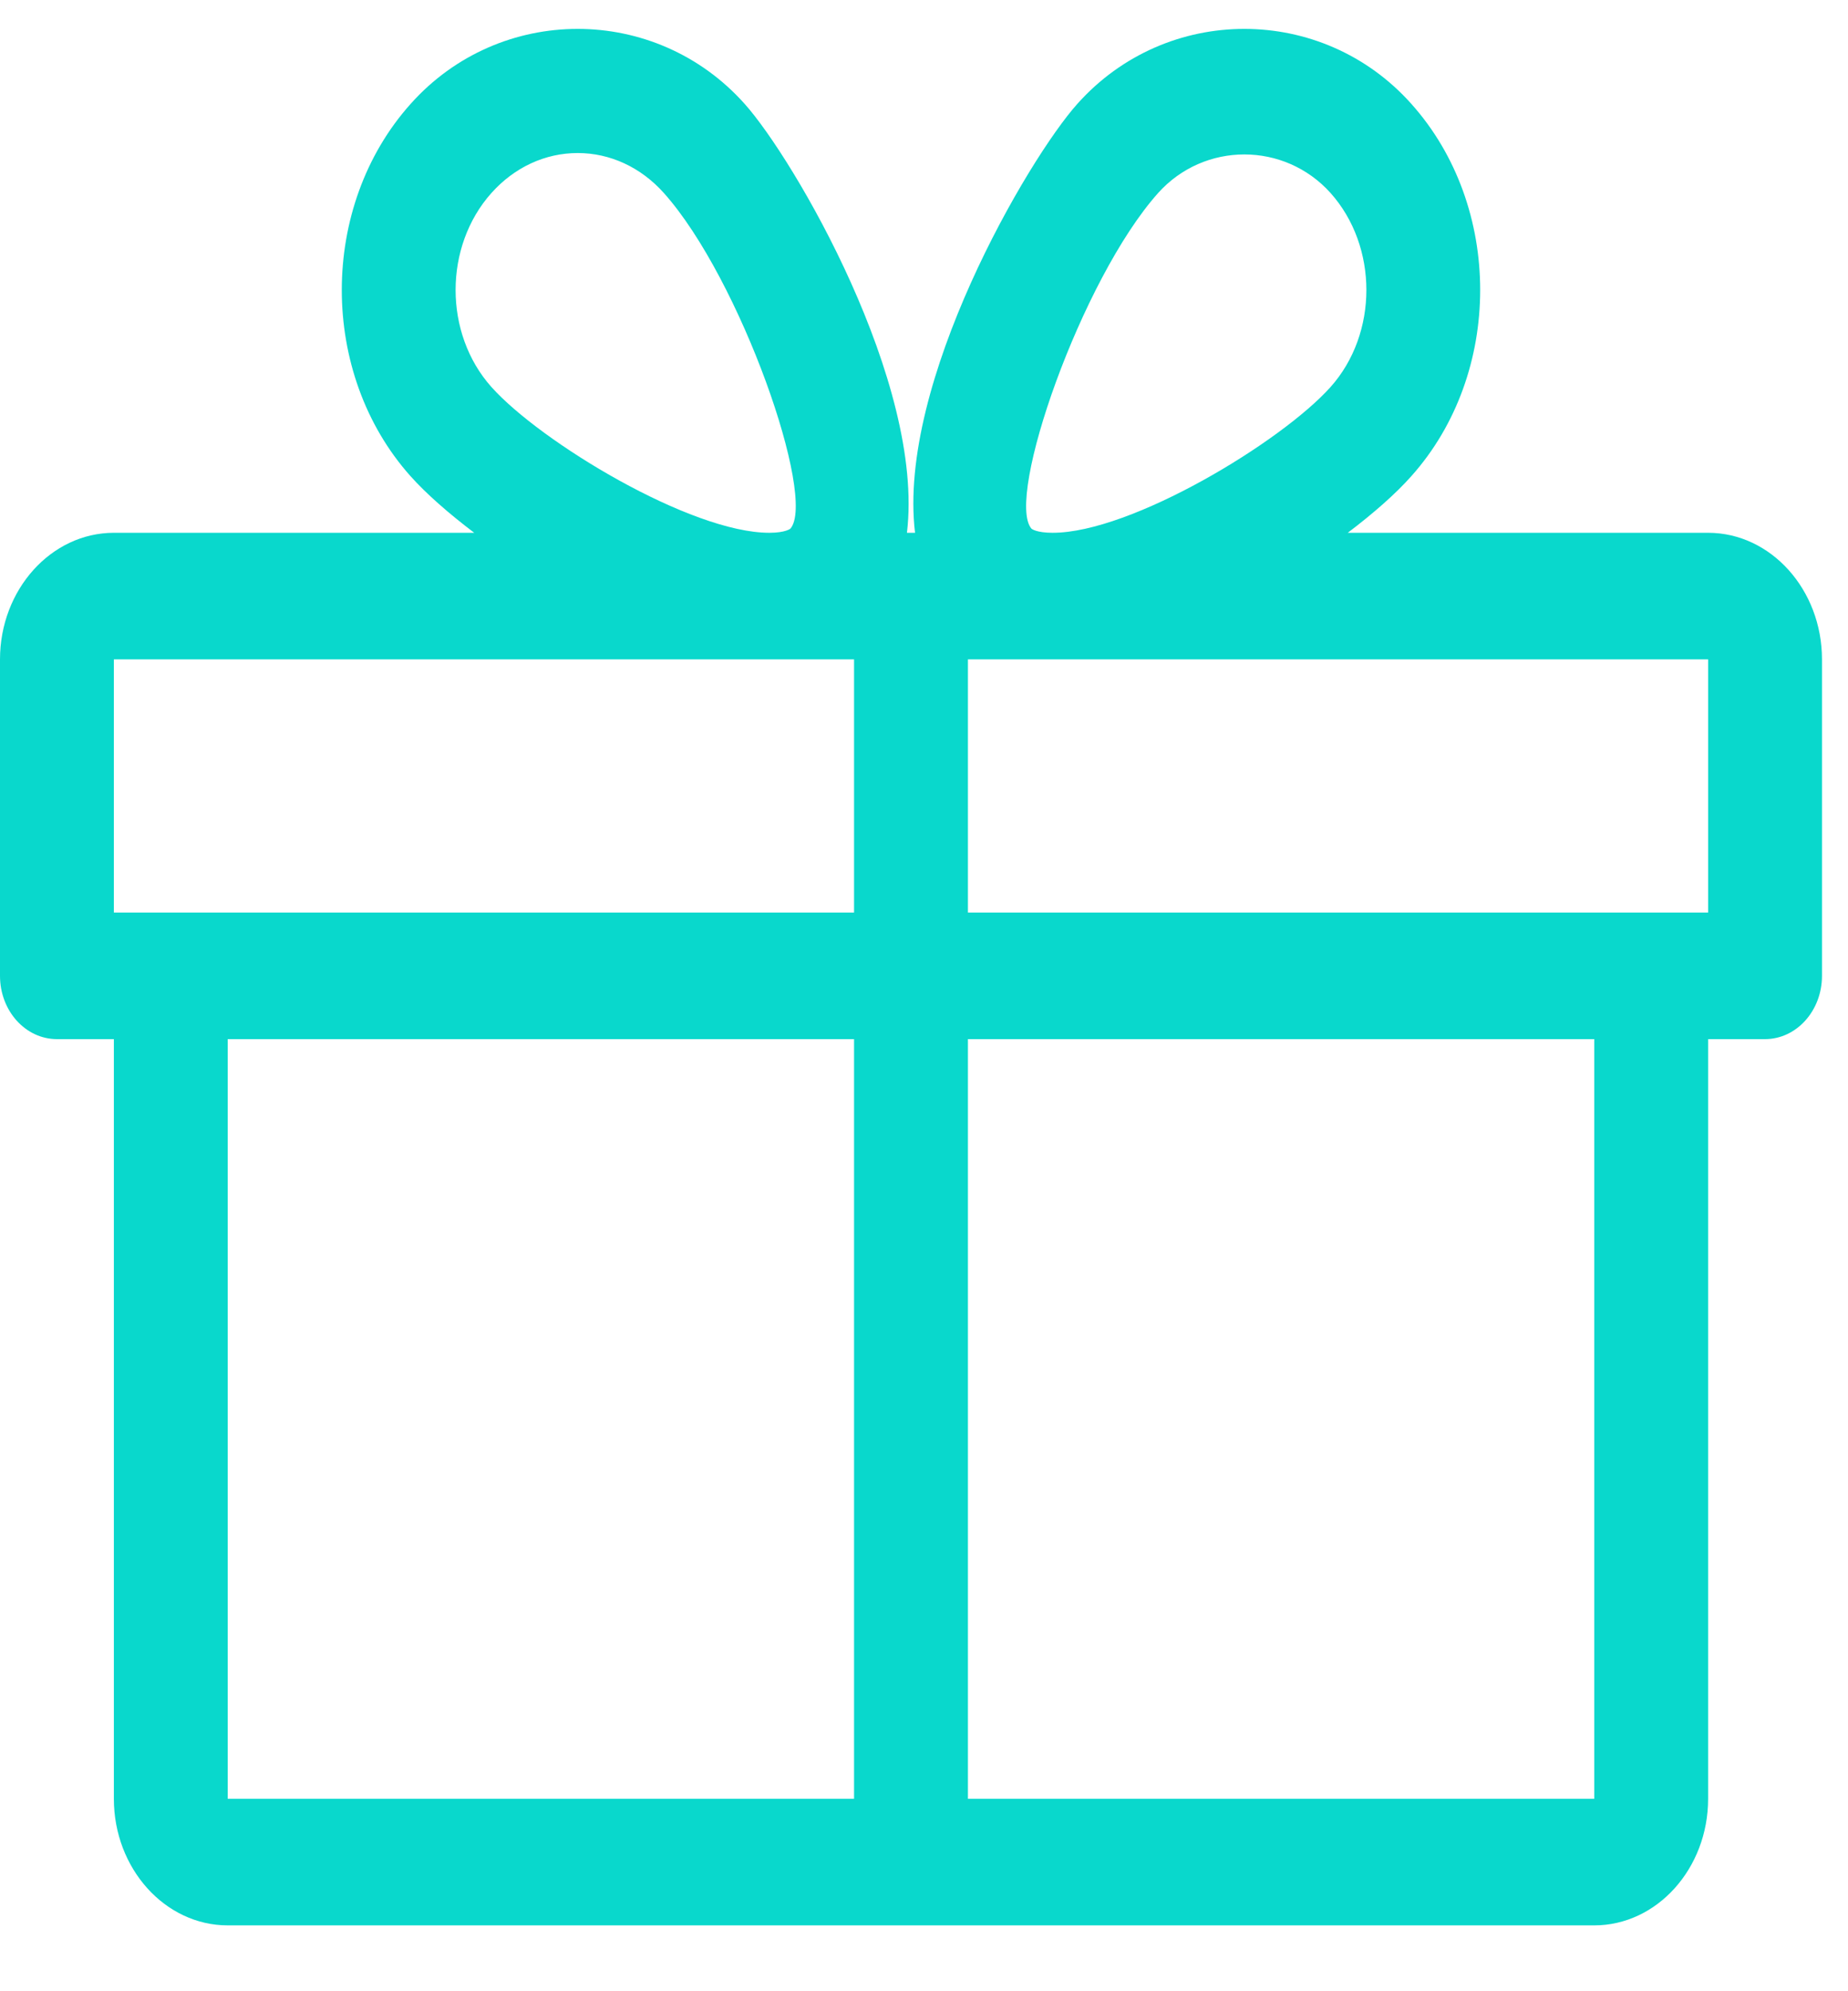 <svg width="13" height="14" viewBox="0 0 13 14" fill="none" xmlns="http://www.w3.org/2000/svg">
<path d="M12.016 3.746H9.481C9.663 3.608 9.819 3.471 9.928 3.348C10.574 2.626 10.574 1.451 9.928 0.73C9.301 0.028 8.207 0.027 7.579 0.73C7.232 1.117 6.31 2.693 6.437 3.746H6.38C6.506 2.693 5.585 1.117 5.238 0.73C4.61 0.027 3.516 0.028 2.889 0.73C2.243 1.451 2.243 2.626 2.888 3.348C2.998 3.471 3.154 3.608 3.336 3.746H0.801C0.36 3.746 0 4.146 0 4.636V6.861C0 7.107 0.179 7.306 0.401 7.306H0.801V12.647C0.801 13.137 1.161 13.537 1.602 13.537H11.215C11.656 13.537 12.016 13.137 12.016 12.647V7.306H12.416C12.637 7.306 12.817 7.107 12.817 6.861V4.636C12.817 4.146 12.457 3.746 12.016 3.746ZM3.457 1.357C3.619 1.176 3.835 1.076 4.064 1.076C4.292 1.076 4.508 1.176 4.67 1.357C5.21 1.961 5.747 3.502 5.56 3.717C5.56 3.717 5.526 3.746 5.412 3.746C4.858 3.746 3.802 3.107 3.457 2.721C3.121 2.345 3.121 1.733 3.457 1.357ZM6.008 12.647H1.602V7.306H6.008V12.647ZM6.008 6.416H0.801V4.636H5.412H6.008V6.416ZM8.147 1.357C8.472 0.995 9.036 0.996 9.36 1.357C9.696 1.733 9.696 2.345 9.36 2.721C9.015 3.107 7.958 3.746 7.405 3.746C7.29 3.746 7.257 3.718 7.256 3.717C7.07 3.502 7.607 1.961 8.147 1.357ZM11.215 12.647H6.809V7.306H11.215V12.647ZM12.016 6.416H6.809V4.636H7.405H12.016V6.416Z" fill="#09D8CC"/>
</svg>
